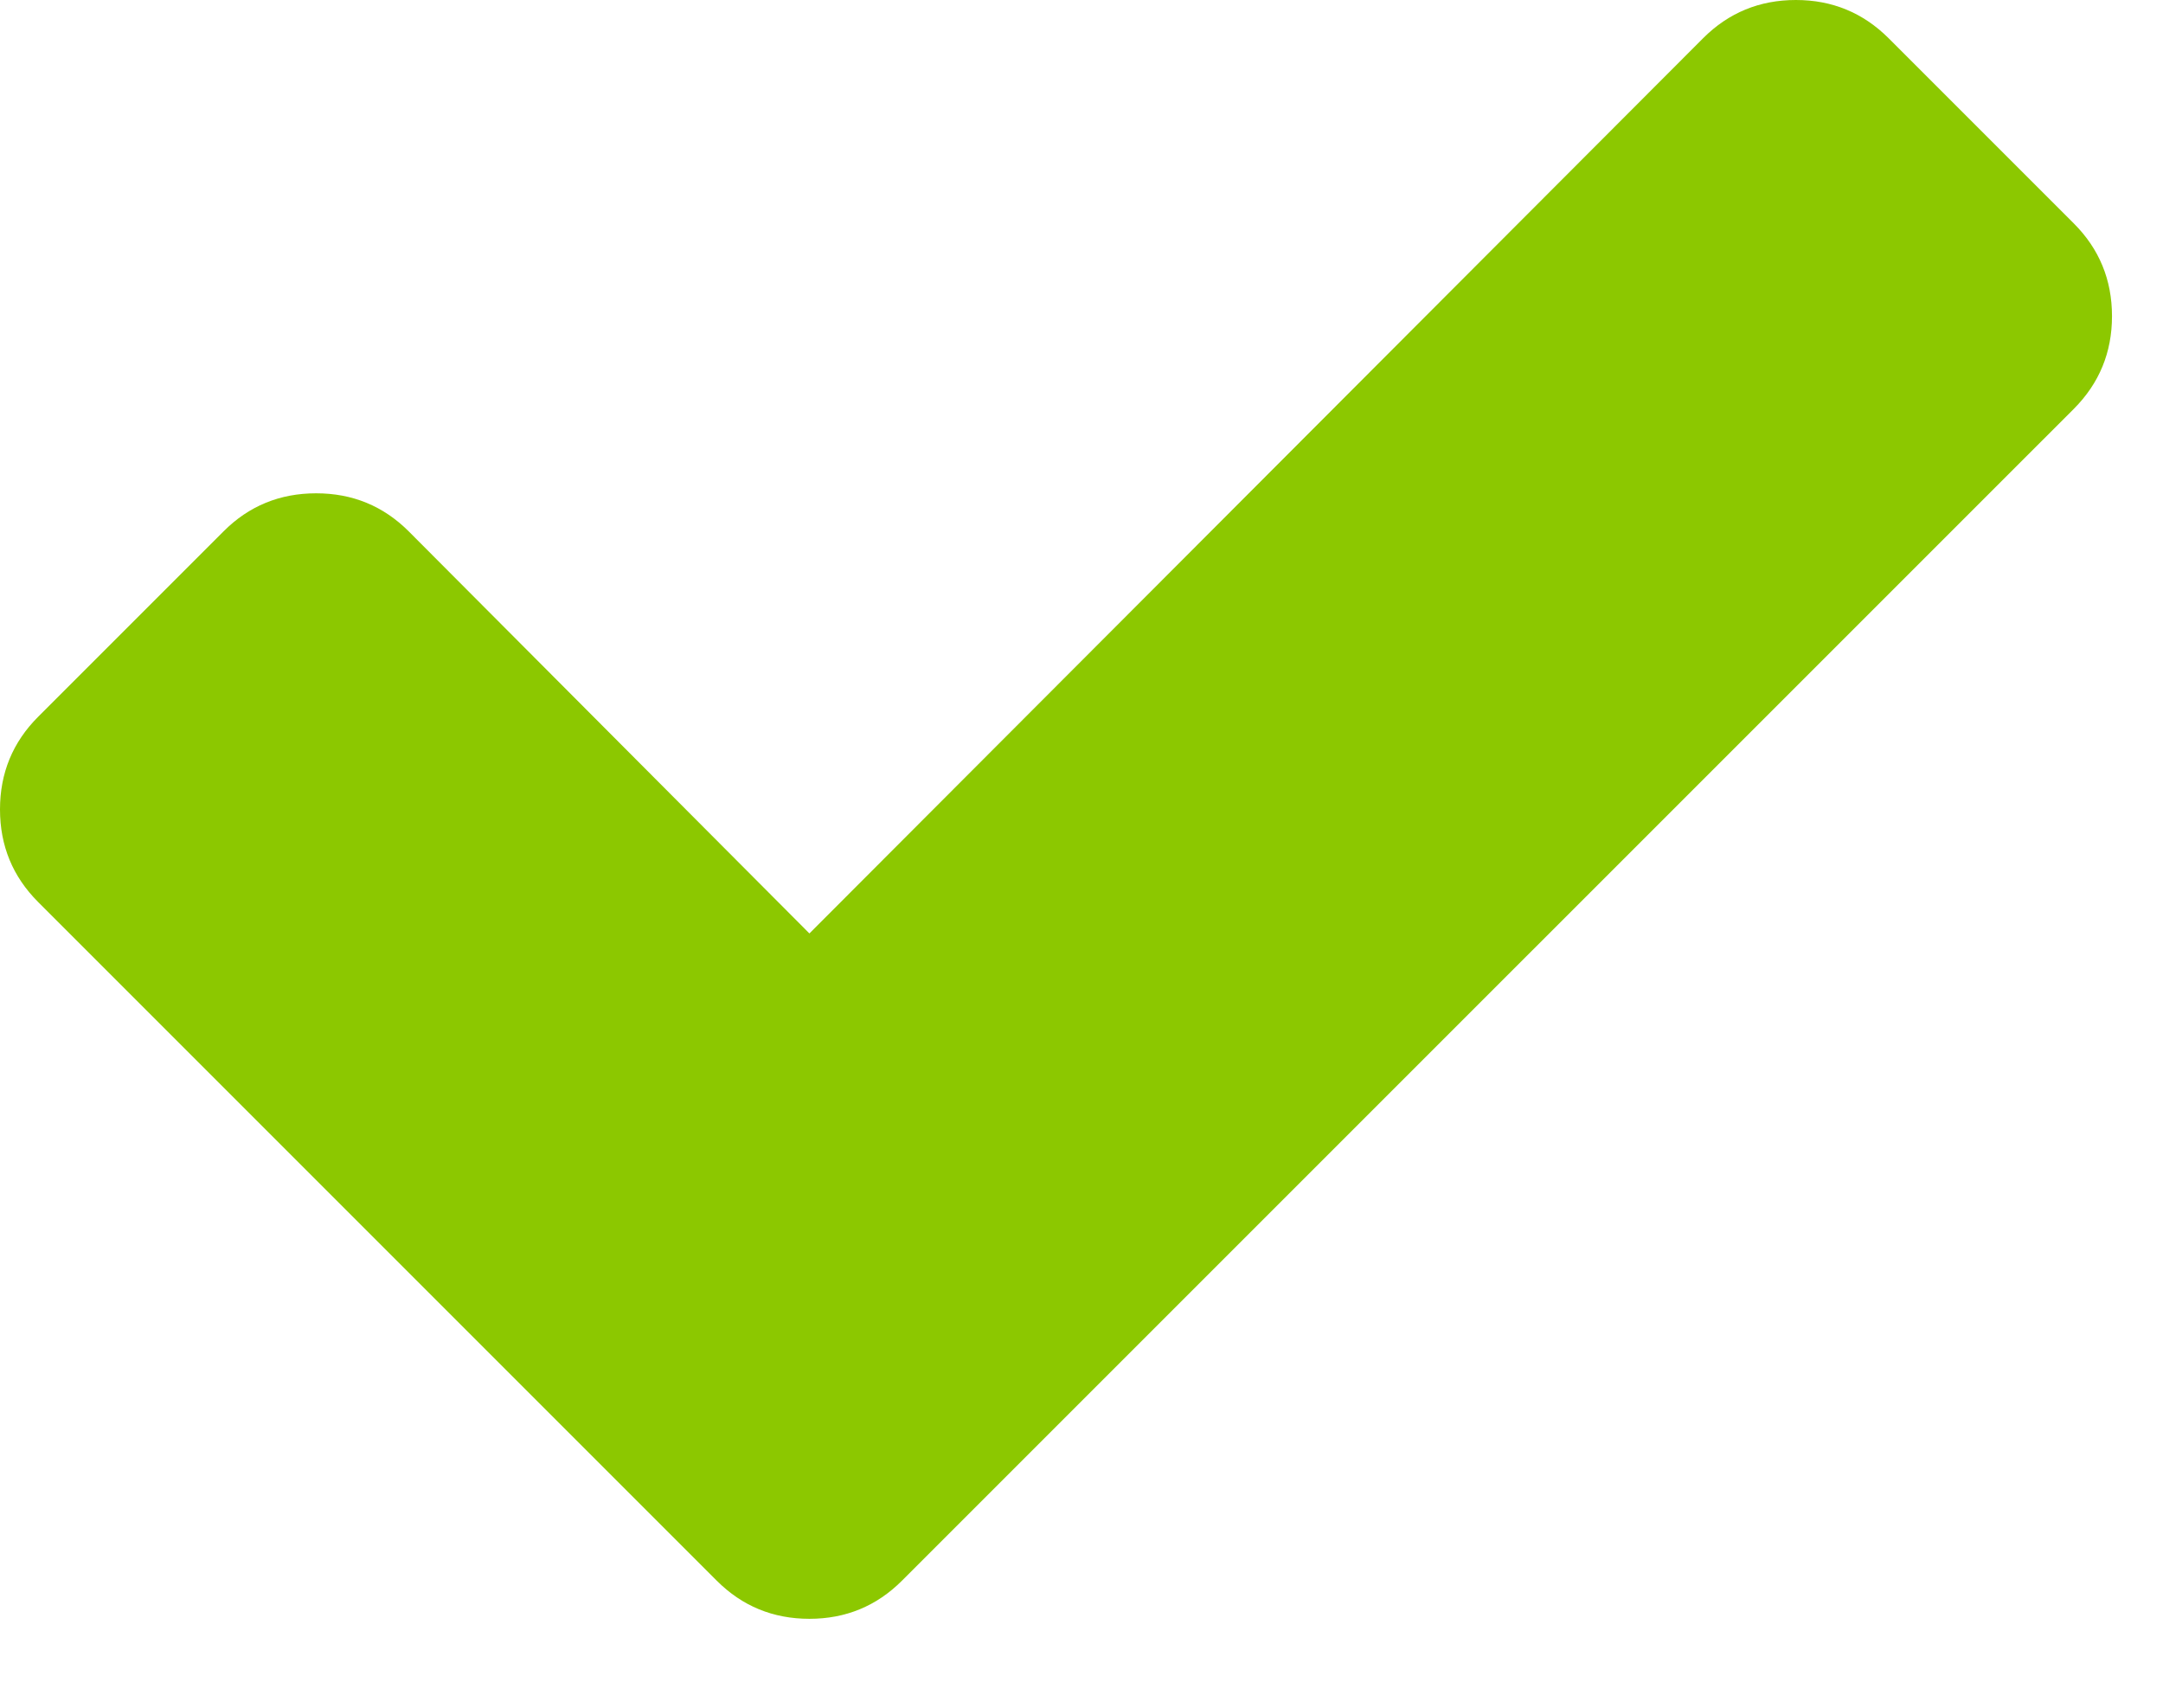 <svg width="19" height="15" viewBox="0 0 19 15" fill="none" xmlns="http://www.w3.org/2000/svg">
<path fill-rule="evenodd" clip-rule="evenodd" d="M18.552 2.777C18.552 3.096 18.44 3.367 18.217 3.591L9.551 12.256L7.923 13.884C7.7 14.107 7.429 14.219 7.11 14.219C6.79 14.219 6.519 14.107 6.296 13.884L4.668 12.256L0.335 7.923C0.112 7.7 0 7.429 0 7.11C0 6.79 0.112 6.519 0.335 6.296L1.963 4.668C2.186 4.444 2.458 4.333 2.777 4.333C3.096 4.333 3.367 4.444 3.591 4.668L7.11 8.199L14.961 0.335C15.184 0.112 15.456 0 15.775 0C16.094 0 16.365 0.112 16.589 0.335L18.217 1.963C18.44 2.186 18.552 2.458 18.552 2.777Z" fill="#8CC800"/>
</svg>
